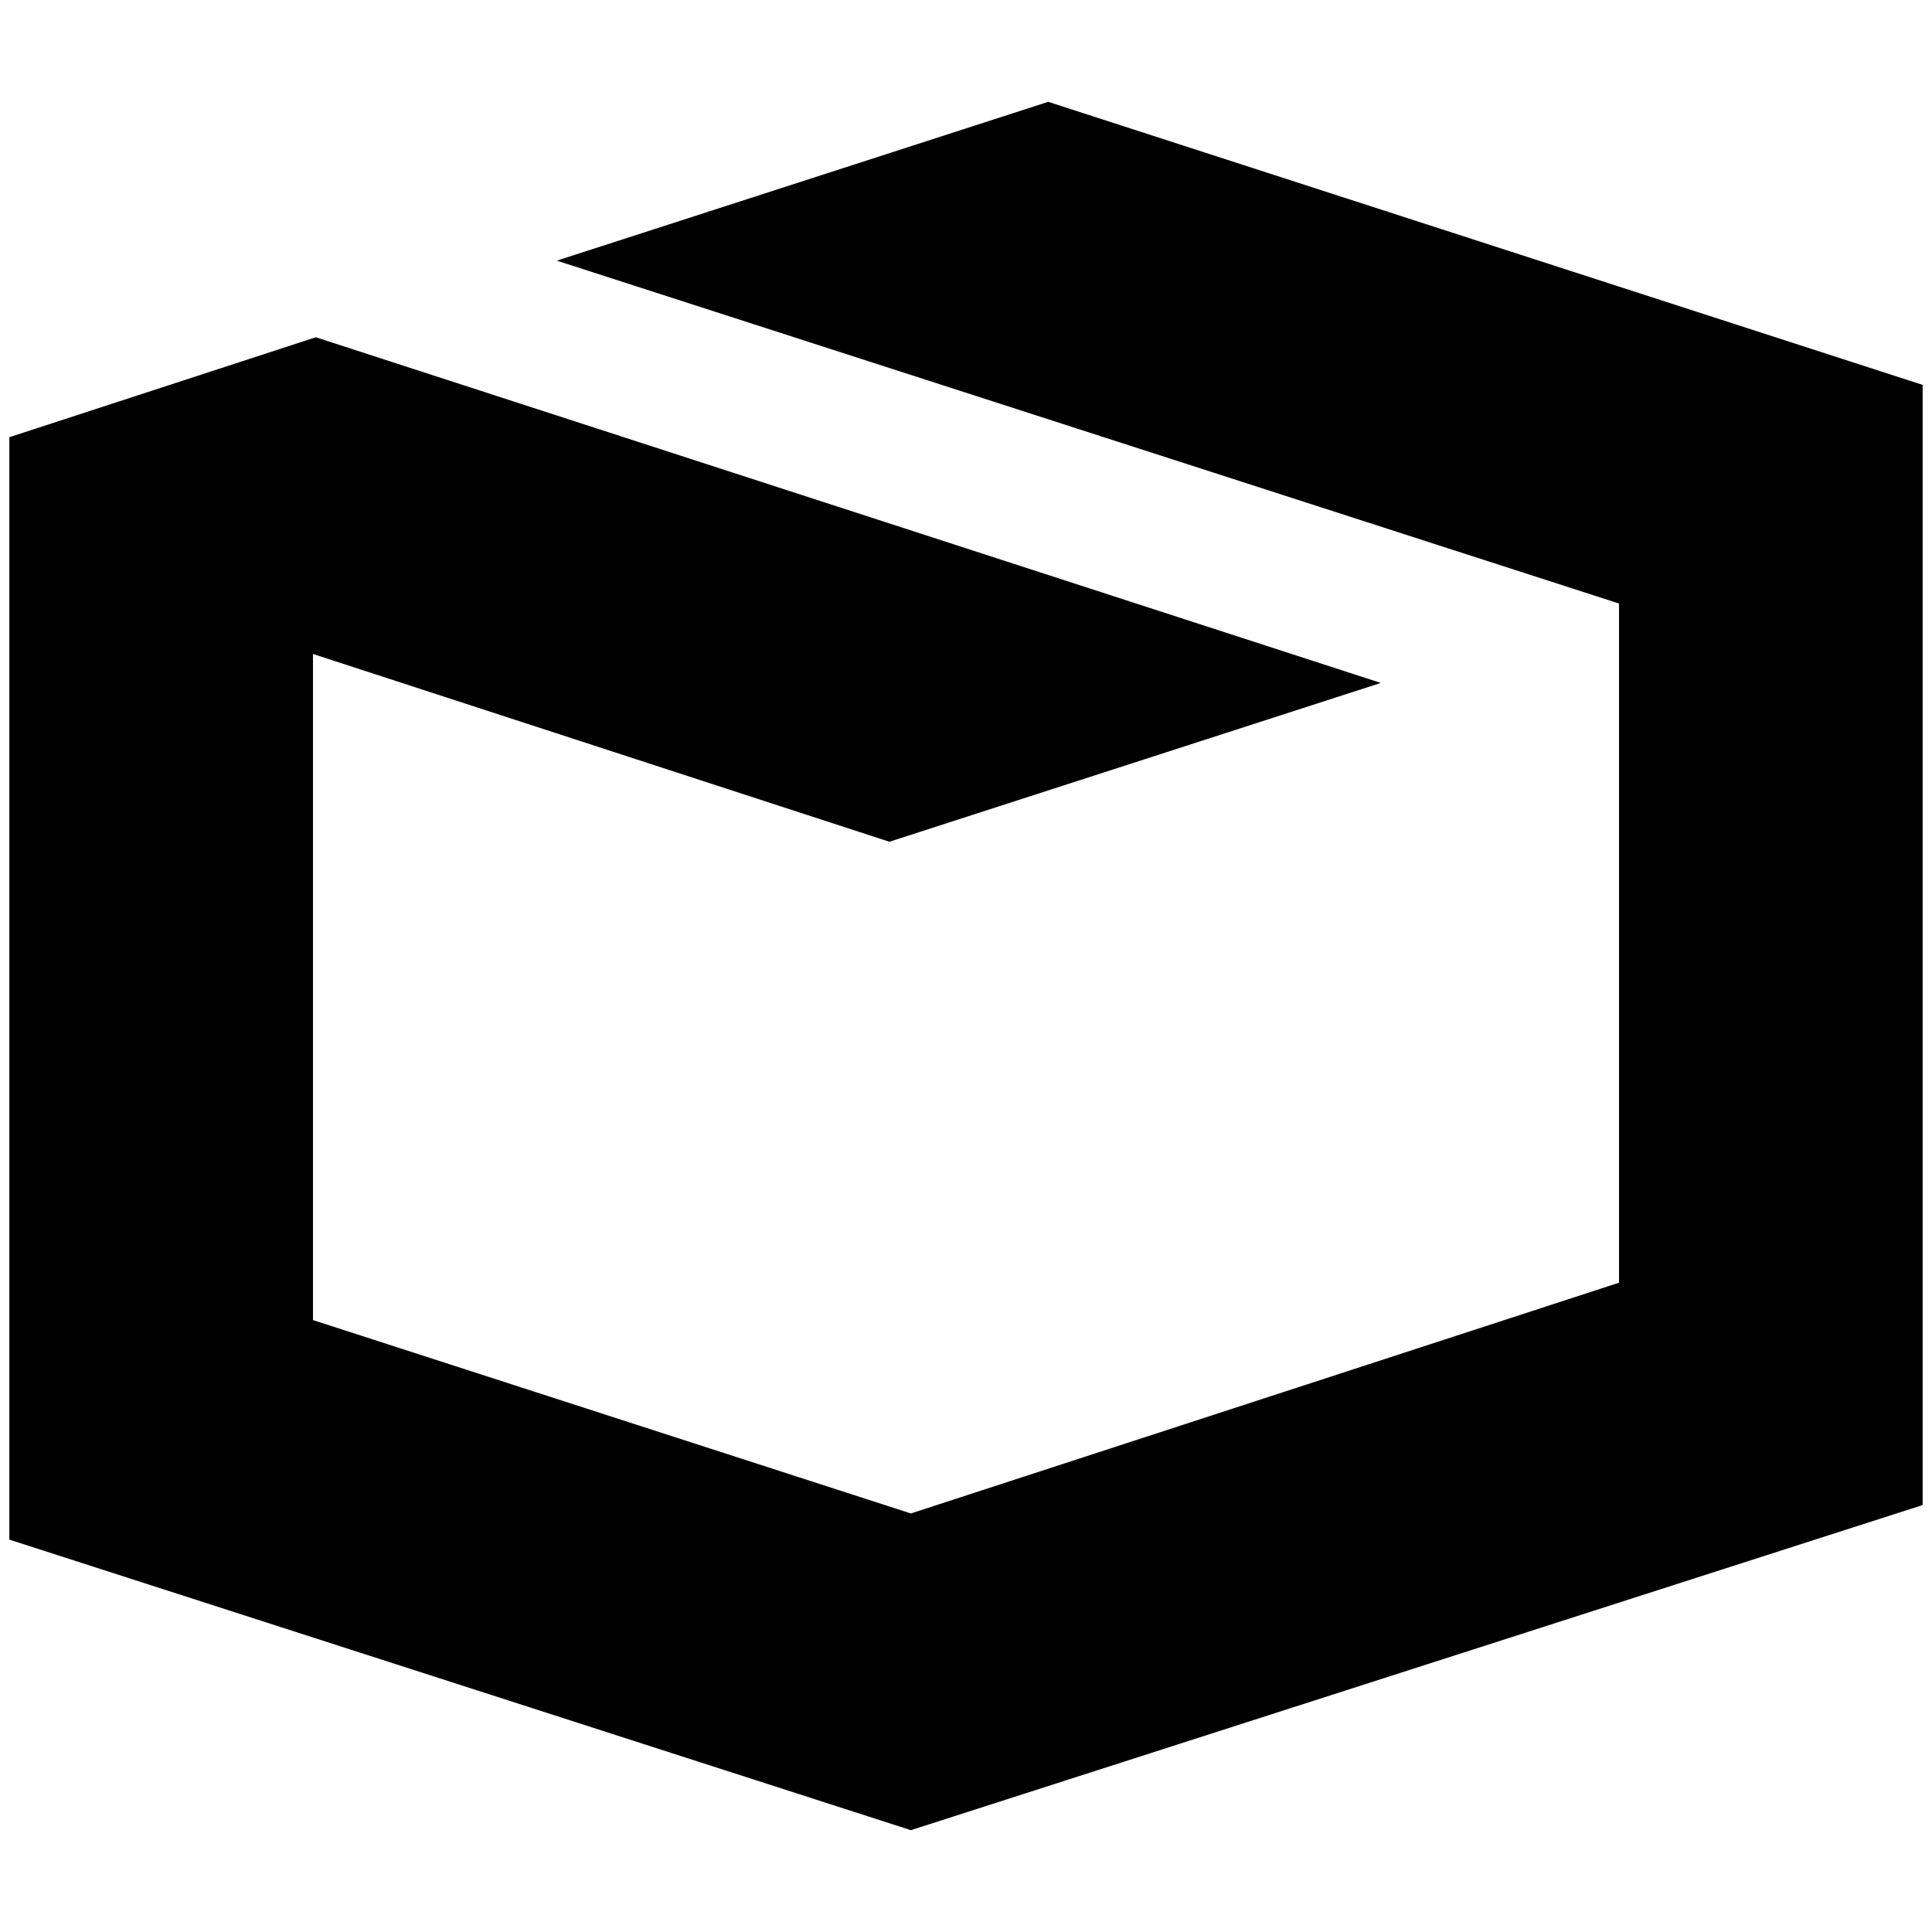 <?xml version="1.0" standalone="no"?>
<!DOCTYPE svg PUBLIC "-//W3C//DTD SVG 1.1//EN" "http://www.w3.org/Graphics/SVG/1.1/DTD/svg11.dtd" >
<svg xmlns="http://www.w3.org/2000/svg" xmlns:xlink="http://www.w3.org/1999/xlink" version="1.1" width="2048" height="2048" viewBox="-10 0 2068 2048">
   <path fill="currentColor"
d="M1112 99l-526 170l1137 367v727l-758 247l-640 -207v-713l617 201l526 -170l-1140 -370l-328 107v1180l965 311l1083 -348v-1199z" />
</svg>
